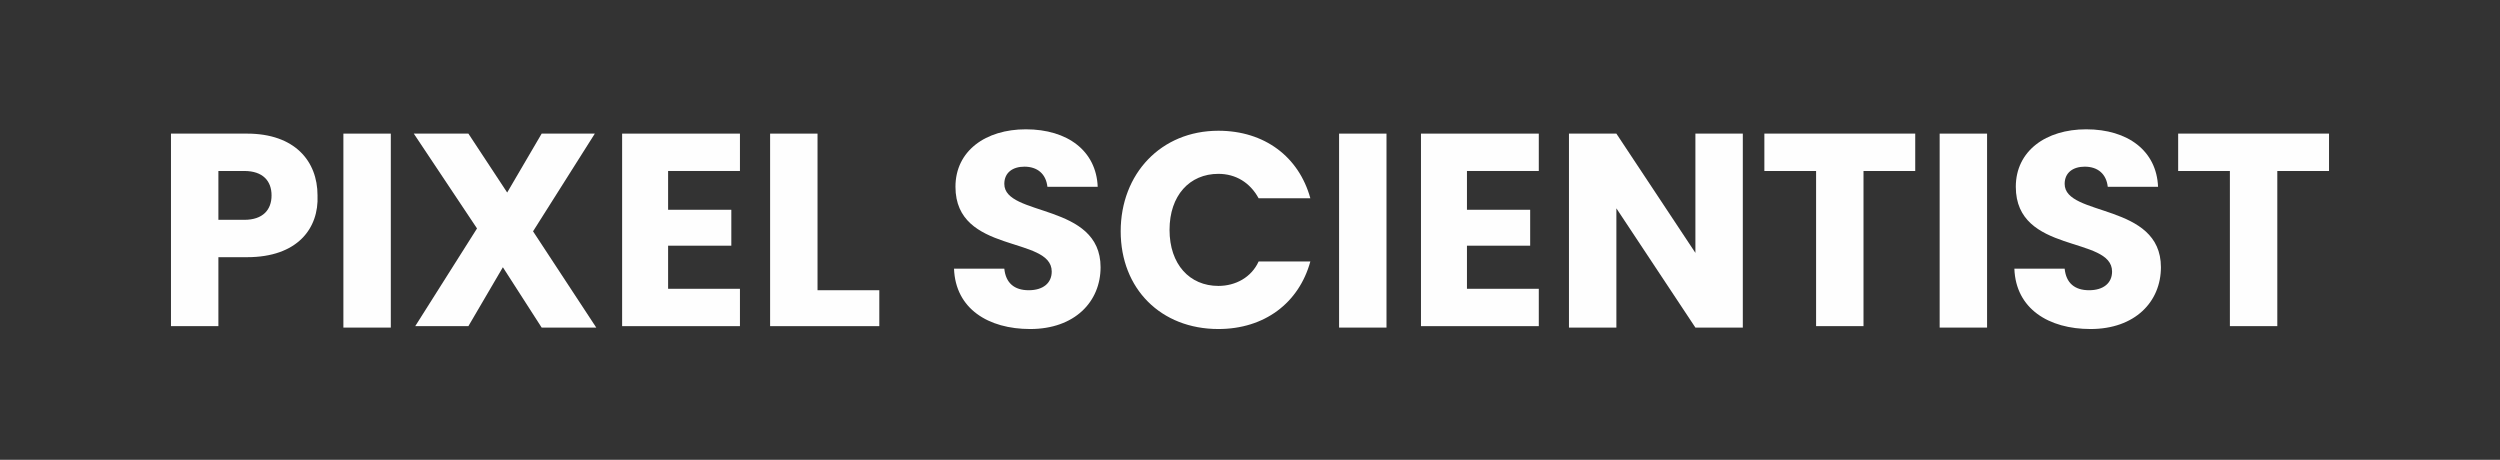 <?xml version="1.0" encoding="utf-8"?>
<!-- Generator: Adobe Illustrator 27.0.0, SVG Export Plug-In . SVG Version: 6.00 Build 0)  -->
<svg version="1.1" id="Layer_1" xmlns="http://www.w3.org/2000/svg" xmlns:xlink="http://www.w3.org/1999/xlink" x="0px" y="0px"
	 viewBox="0 0 174 32" style="enable-background:new 0 0 174 32;" xml:space="preserve">
<rect x="0" y="0" width="174" height="32" fill="#333333" stroke="none"/>
<style type="text/css">
	.st0{fill:#FEFEFE;}
</style>
<g>
	<path class="st0" d="M17.2,17.9h-2v4.8h-3.3V9.3h5.3c3.3,0,4.9,1.9,4.9,4.3C22.2,15.9,20.7,17.9,17.2,17.9z M17,15.3
		c1.3,0,1.9-0.7,1.9-1.7s-0.6-1.7-1.9-1.7h-1.8v3.4H17z"/>
	<path class="st0" d="M23.9,9.3h3.3v13.5h-3.3V9.3z"/>
	<path class="st0" d="M35,18.6l-2.4,4.1h-3.7l4.3-6.8l-4.4-6.6h3.8l2.7,4.1l2.4-4.1h3.7l-4.3,6.8l4.4,6.7h-3.8L35,18.6z"/>
	<path class="st0" d="M51.5,11.9h-5v2.7h4.4v2.5h-4.4v3h5v2.6h-8.2V9.3h8.2V11.9z"/>
	<path class="st0" d="M56.9,9.3v10.9h4.3v2.5h-7.6V9.3H56.9z"/>
	<path class="st0" d="M71.7,22.9c-2.9,0-5.2-1.4-5.3-4.2h3.5c0.1,1,0.7,1.5,1.7,1.5c1,0,1.6-0.5,1.6-1.3c0-2.5-6.7-1.2-6.7-5.9
		c0-2.5,2.1-4,4.9-4c2.9,0,4.9,1.5,5,4h-3.5c-0.1-0.9-0.7-1.4-1.6-1.4c-0.8,0-1.4,0.4-1.4,1.2c0,2.3,6.7,1.3,6.7,5.8
		C76.6,21,74.8,22.9,71.7,22.9z"/>
	<path class="st0" d="M84.8,9.1c3.2,0,5.6,1.8,6.4,4.7h-3.6c-0.6-1.1-1.6-1.7-2.8-1.7c-2,0-3.4,1.5-3.4,3.9s1.4,3.9,3.4,3.9
		c1.2,0,2.3-0.6,2.8-1.7h3.6c-0.8,2.9-3.2,4.7-6.4,4.7c-4,0-6.8-2.8-6.8-6.8S80.8,9.1,84.8,9.1z"/>
	<path class="st0" d="M93.2,9.3h3.3v13.5h-3.3V9.3z"/>
	<path class="st0" d="M107.1,11.9h-5v2.7h4.4v2.5h-4.4v3h5v2.6h-8.2V9.3h8.2V11.9z"/>
	<path class="st0" d="M121.3,9.3v13.5H118l-5.5-8.3v8.3h-3.3V9.3h3.3l5.5,8.3V9.3H121.3z"/>
	<path class="st0" d="M122.9,9.3h10.4v2.6h-3.6v10.8h-3.3V11.9h-3.6V9.3z"/>
	<path class="st0" d="M135,9.3h3.3v13.5H135V9.3z"/>
	<path class="st0" d="M145.5,22.9c-2.9,0-5.2-1.4-5.3-4.2h3.5c0.1,1,0.7,1.5,1.7,1.5c1,0,1.6-0.5,1.6-1.3c0-2.5-6.7-1.2-6.7-5.9
		c0-2.5,2.1-4,4.9-4c2.9,0,4.9,1.5,5,4h-3.5c-0.1-0.9-0.7-1.4-1.6-1.4c-0.8,0-1.4,0.4-1.4,1.2c0,2.3,6.7,1.3,6.7,5.8
		C150.4,21,148.6,22.9,145.5,22.9z"/>
	<path class="st0" d="M151.7,9.3h10.4v2.6h-3.6v10.8h-3.3V11.9h-3.6V9.3z"/>
</g>
</svg>

